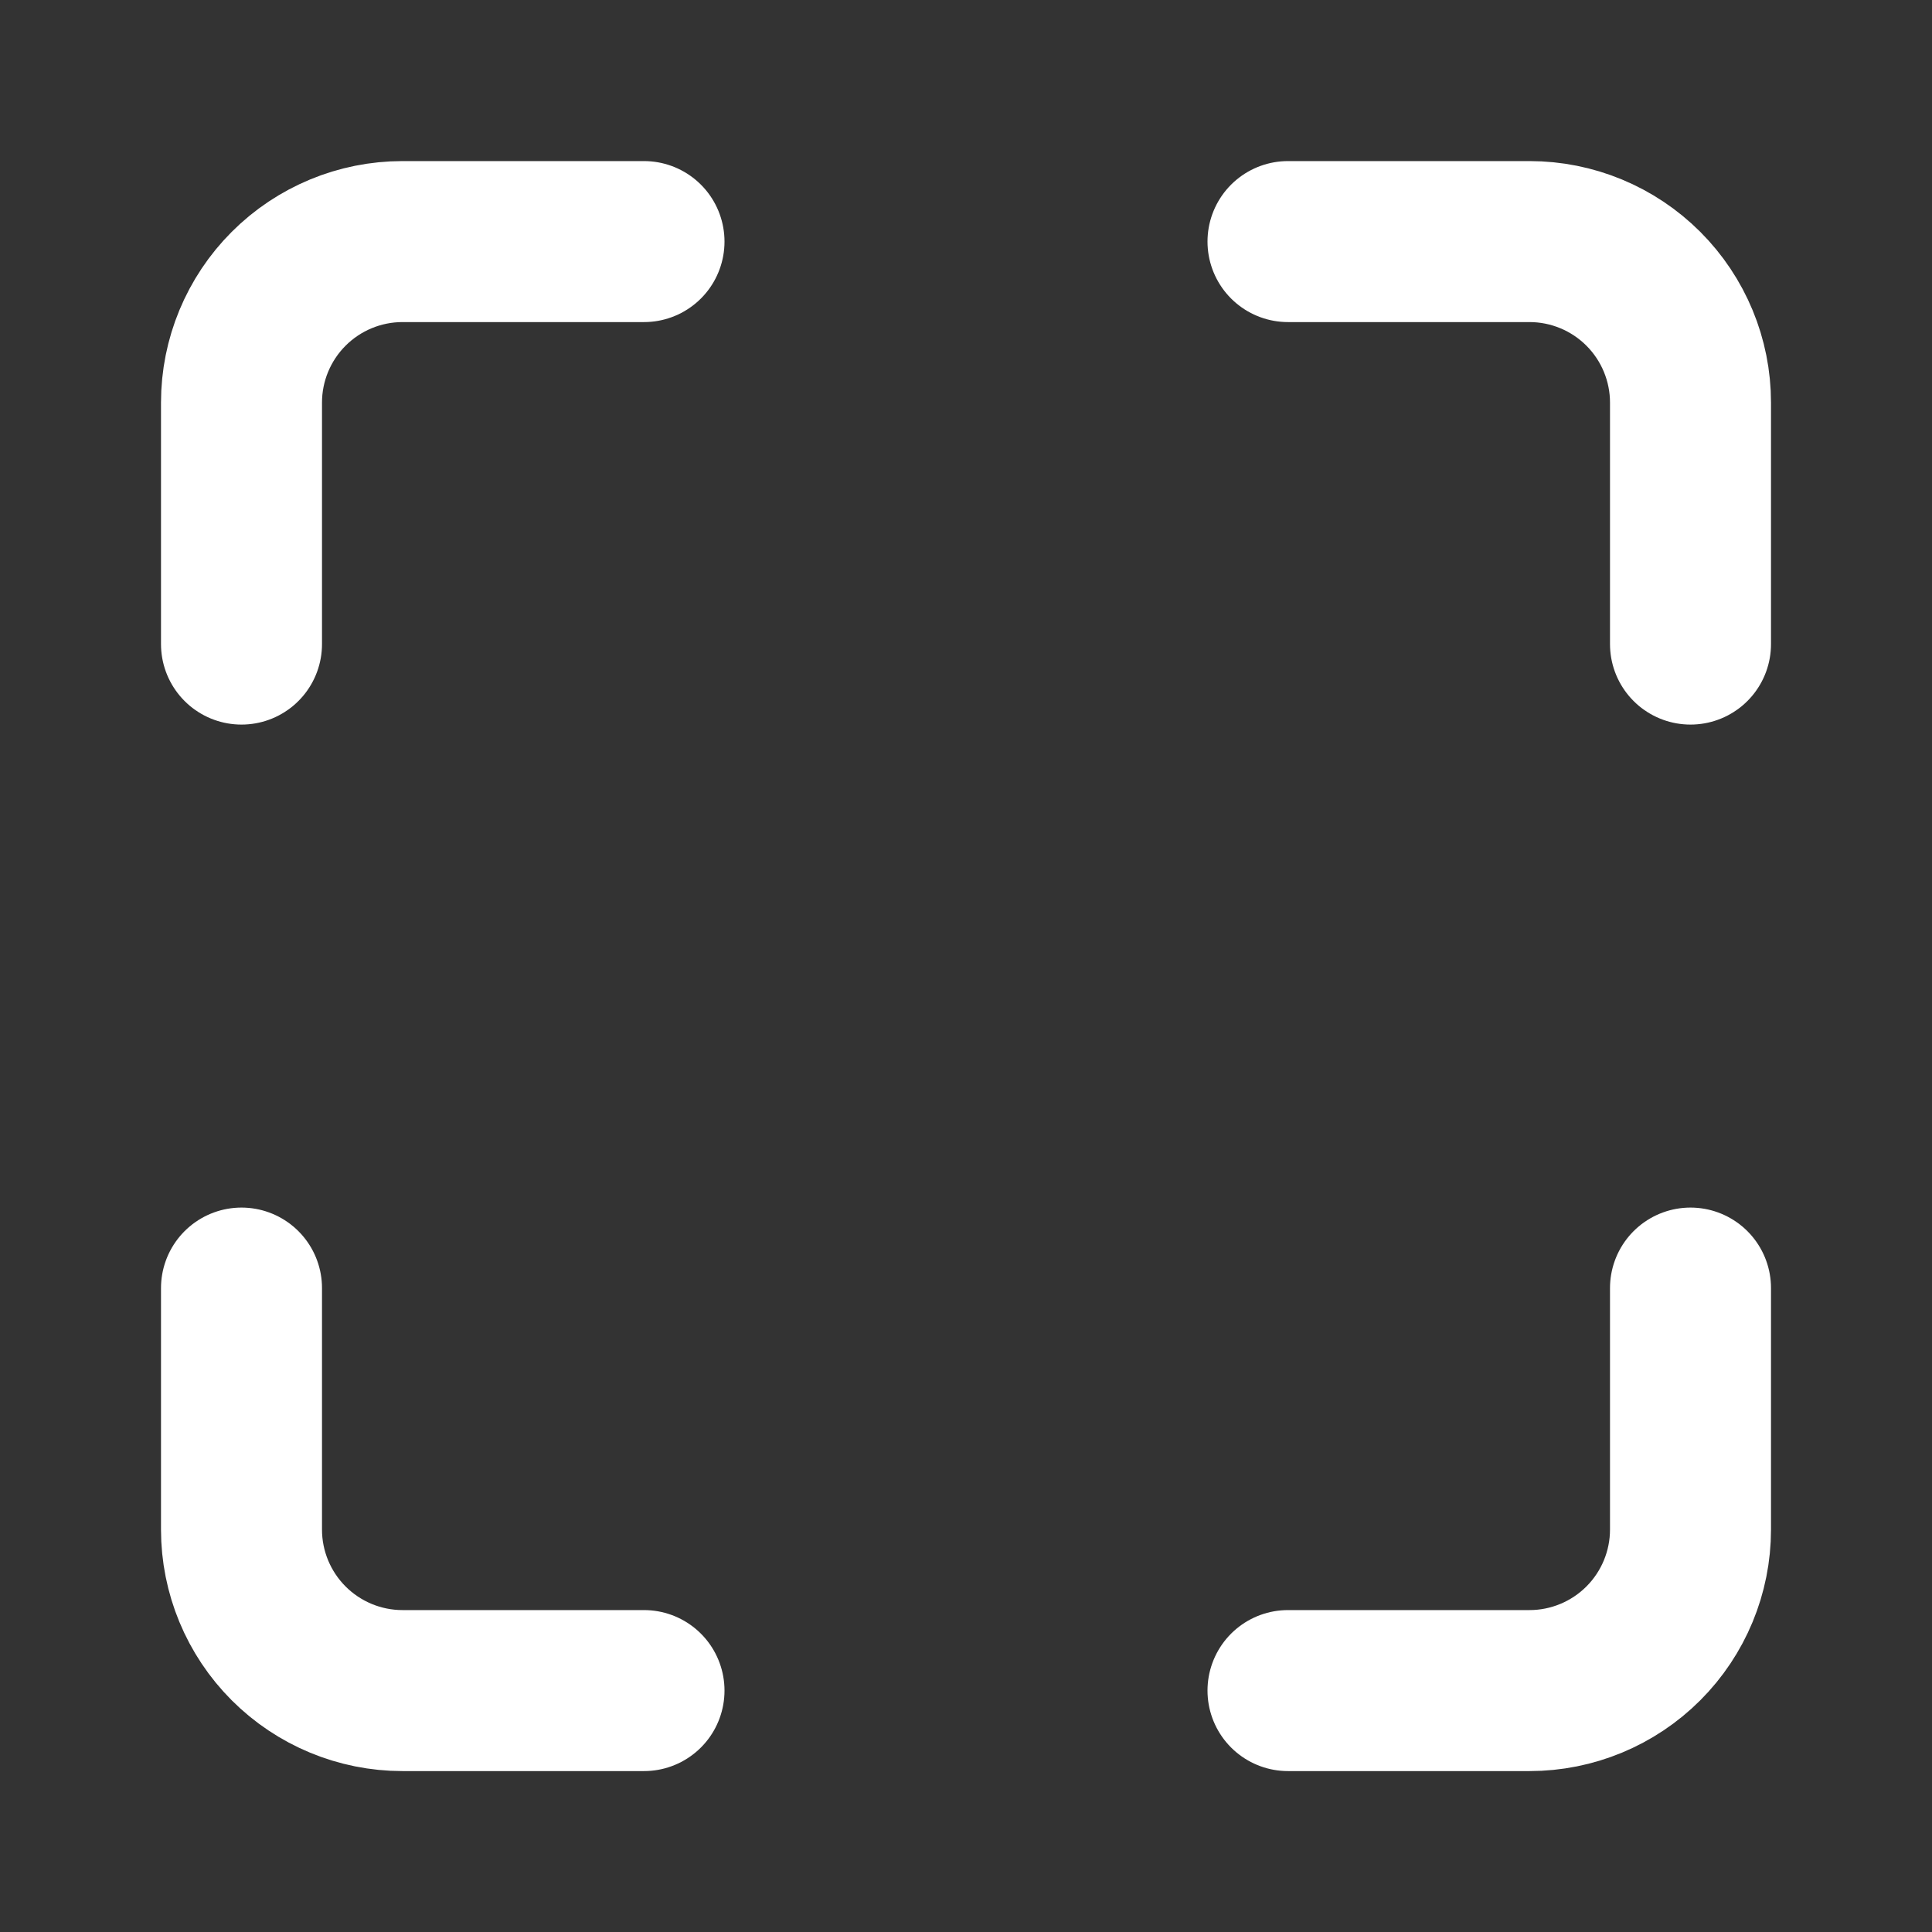 <svg width="24" height="24" viewBox="0 0 24 24" fill="none" xmlns="http://www.w3.org/2000/svg">
<rect x="0" y="0" width="24" height="24" fill="#333333" stroke="none"/>
<path d="M8 3.001H5C4.47 3.001 3.961 3.212 3.586 3.587C3.211 3.962 3 4.471 3 5.001V8.001M21 8.001V5.001C21 4.471 20.789 3.962 20.414 3.587C20.039 3.212 19.53 3.001 19 3.001H16M16 21.001H19C19.53 21.001 20.039 20.79 20.414 20.415C20.789 20.04 21 19.531 21 19.001V16.001M3 16.001V19.001C3 19.531 3.211 20.04 3.586 20.415C3.961 20.79 4.47 21.001 5 21.001H8" stroke="white" stroke-width="2" stroke-linecap="round" stroke-linejoin="round"/>
</svg>
